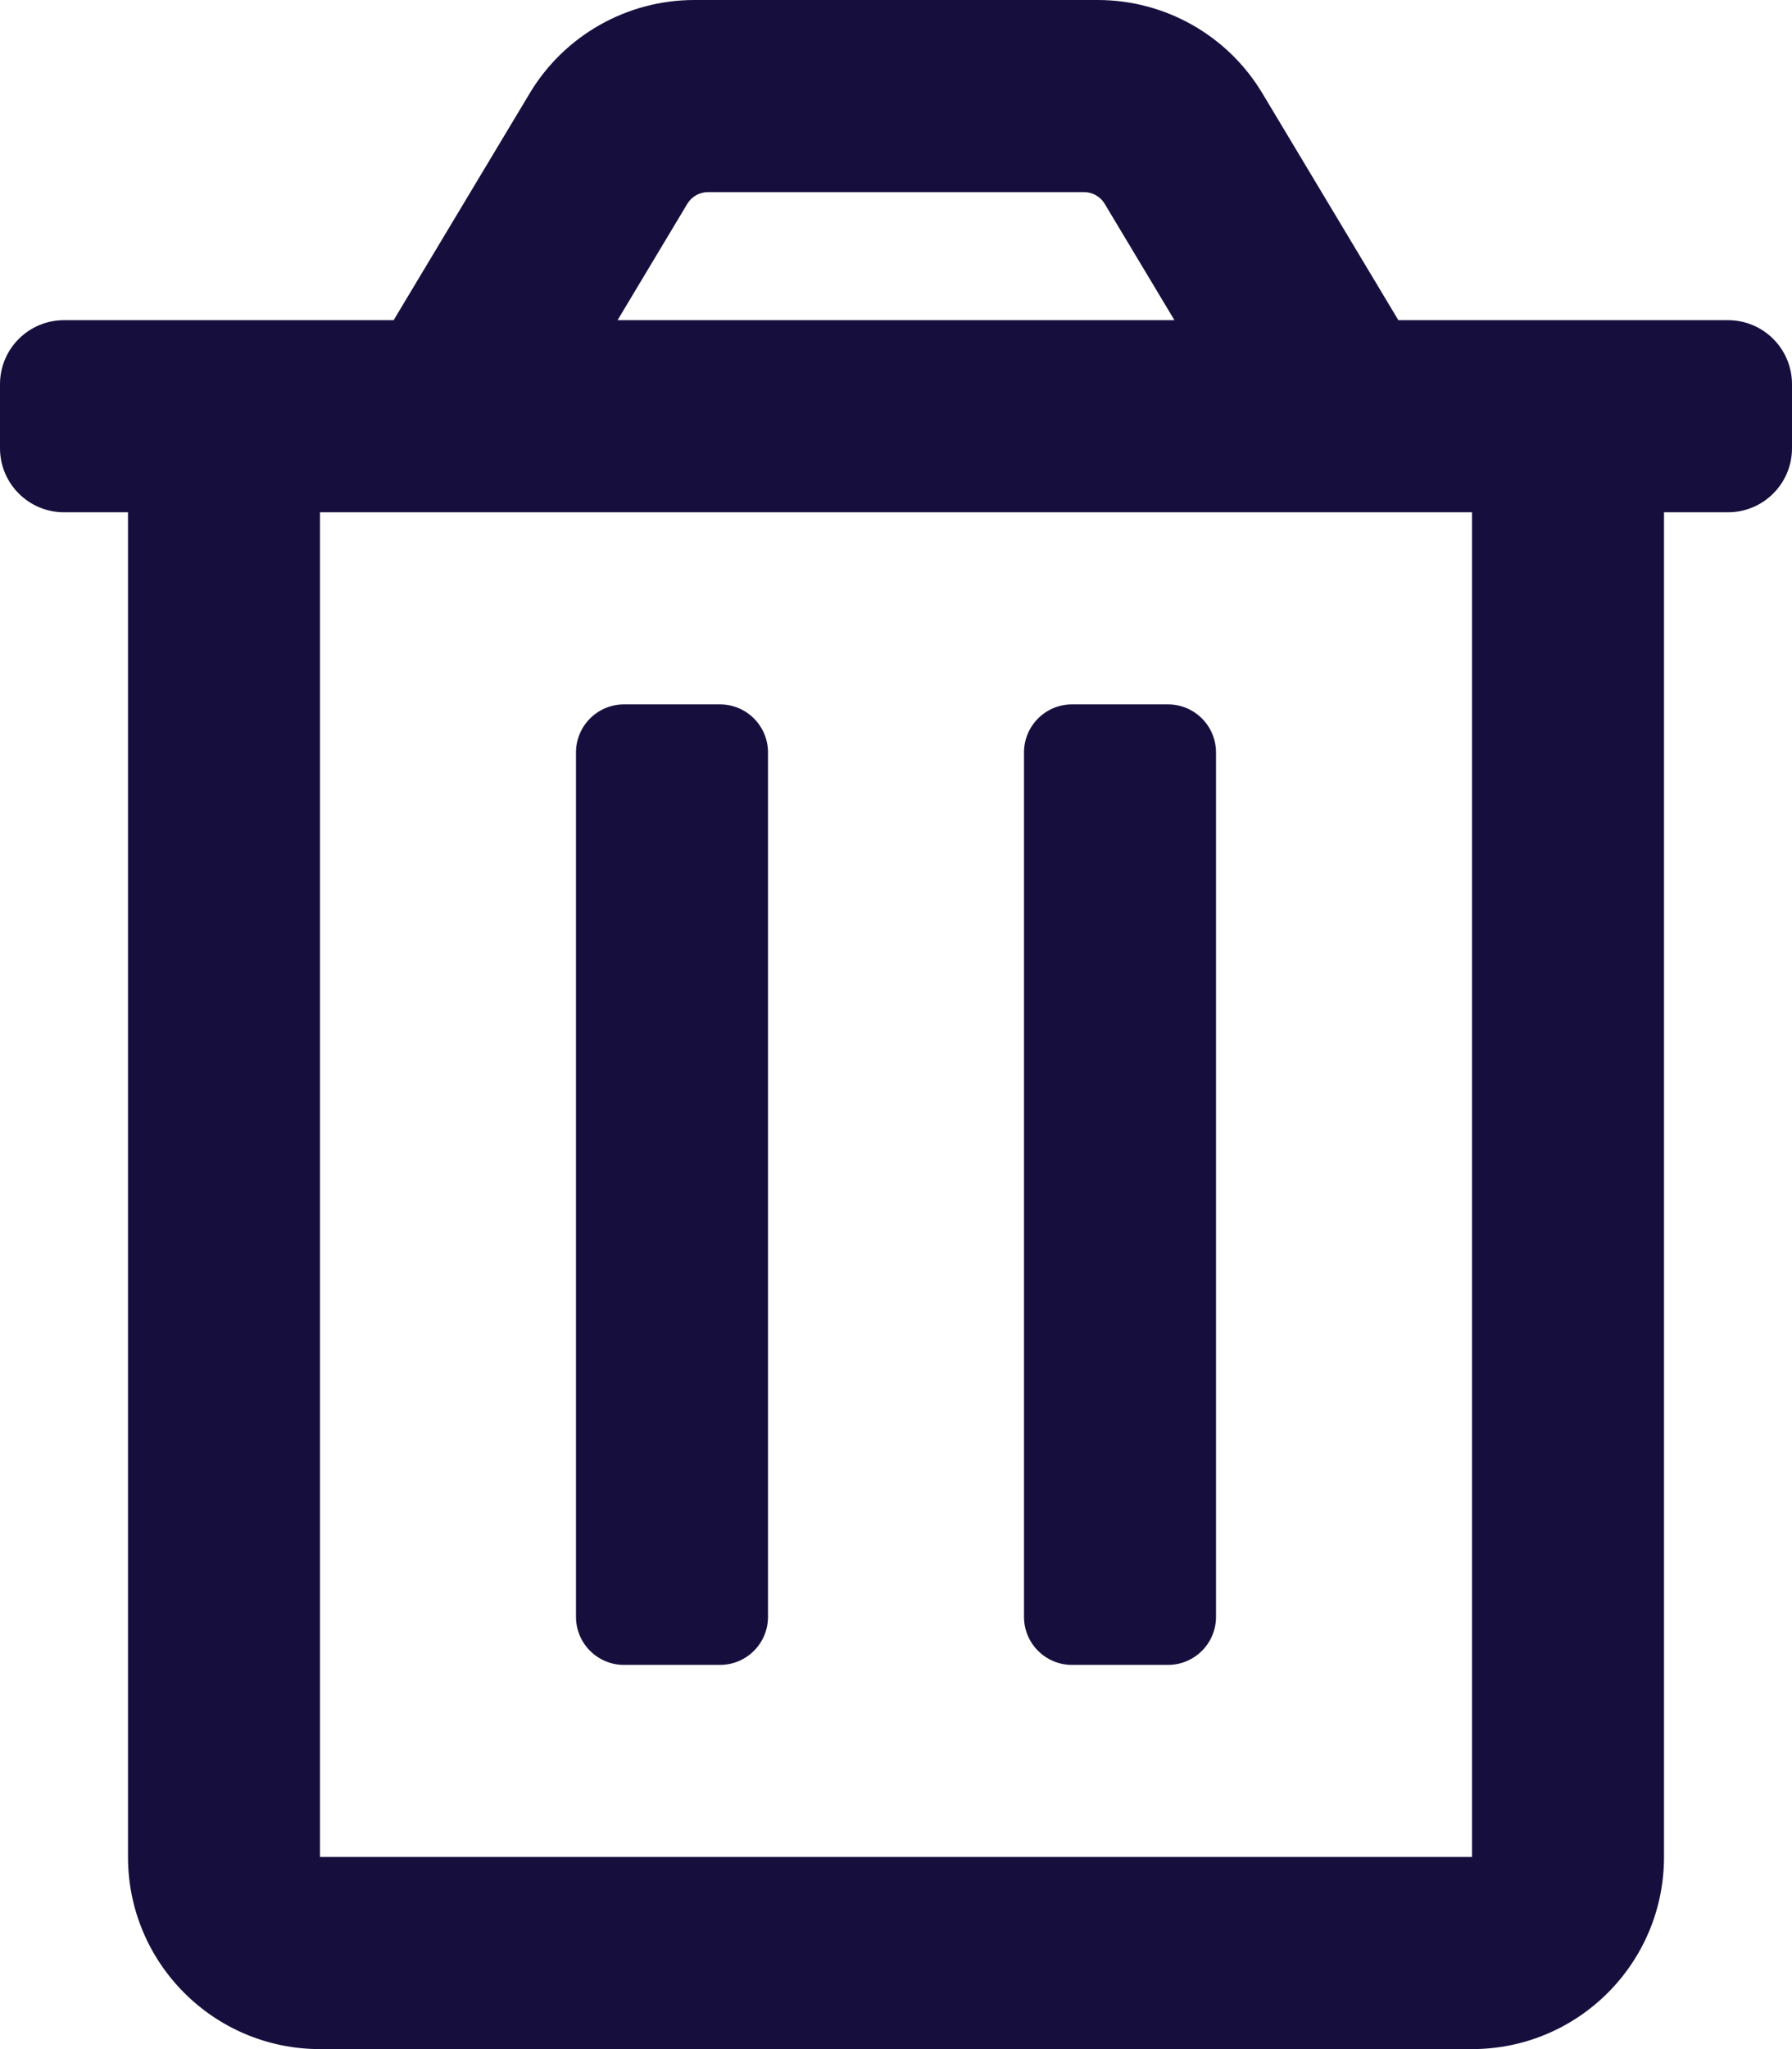 <?xml version="1.0" encoding="UTF-8"?>
<svg width="21px" height="24px" viewBox="0 0 21 24" version="1.1" xmlns="http://www.w3.org/2000/svg" xmlns:xlink="http://www.w3.org/1999/xlink">
    <!-- Generator: Sketch 57.1 (83088) - https://sketch.com -->
    <title>icon/system/24/delete</title>
    <desc>Created with Sketch.</desc>
    <g id="Atoms" stroke="none" stroke-width="1" fill="none" fill-rule="evenodd">
        <g id="Icons" transform="translate(-146, -266)">
            <g id="icon/system/24/delete" transform="translate(144, 266)">
                <path d="M14.562,19.5 L15.687,19.5 C15.998,19.5 16.25,19.248 16.25,18.938 L16.25,8.813 C16.25,8.502 15.998,8.25 15.687,8.25 L14.562,8.25 C14.252,8.25 14,8.502 14,8.813 L14,18.938 C14,19.248 14.252,19.5 14.562,19.5 Z M22.25,3.75 L18.387,3.75 L16.793,1.092 C16.386,0.414 15.654,-0 14.863,0 L10.137,0 C9.347,0 8.614,0.415 8.208,1.092 L6.613,3.75 L2.75,3.75 C2.336,3.75 2,4.086 2,4.5 L2,5.25 C2,5.664 2.336,6 2.75,6 L3.5,6 L3.5,21.75 C3.5,22.993 4.507,24 5.75,24 L19.25,24 C20.493,24 21.5,22.993 21.5,21.75 L21.5,6 L22.25,6 C22.664,6 23,5.664 23,5.25 L23,4.5 C23,4.086 22.664,3.75 22.25,3.75 Z M10.055,2.386 C10.106,2.302 10.198,2.25 10.297,2.25 L14.703,2.25 C14.802,2.25 14.894,2.302 14.945,2.386 L15.763,3.75 L9.237,3.75 L10.055,2.386 Z M19.25,21.75 L5.75,21.75 L5.75,6 L19.25,6 L19.25,21.75 Z M9.312,19.5 L10.437,19.5 C10.748,19.5 11,19.248 11,18.938 L11,8.813 C11,8.502 10.748,8.25 10.437,8.25 L9.312,8.25 C9.002,8.25 8.75,8.502 8.75,8.813 L8.75,18.938 C8.75,19.248 9.002,19.5 9.312,19.5 Z" id="Shape" fill="#160F3E" fill-rule="evenodd"></path>
                <polygon id="Path" points="0 0 24 0 24 24 0 24"></polygon>
            </g>
        </g>
    </g>
</svg>